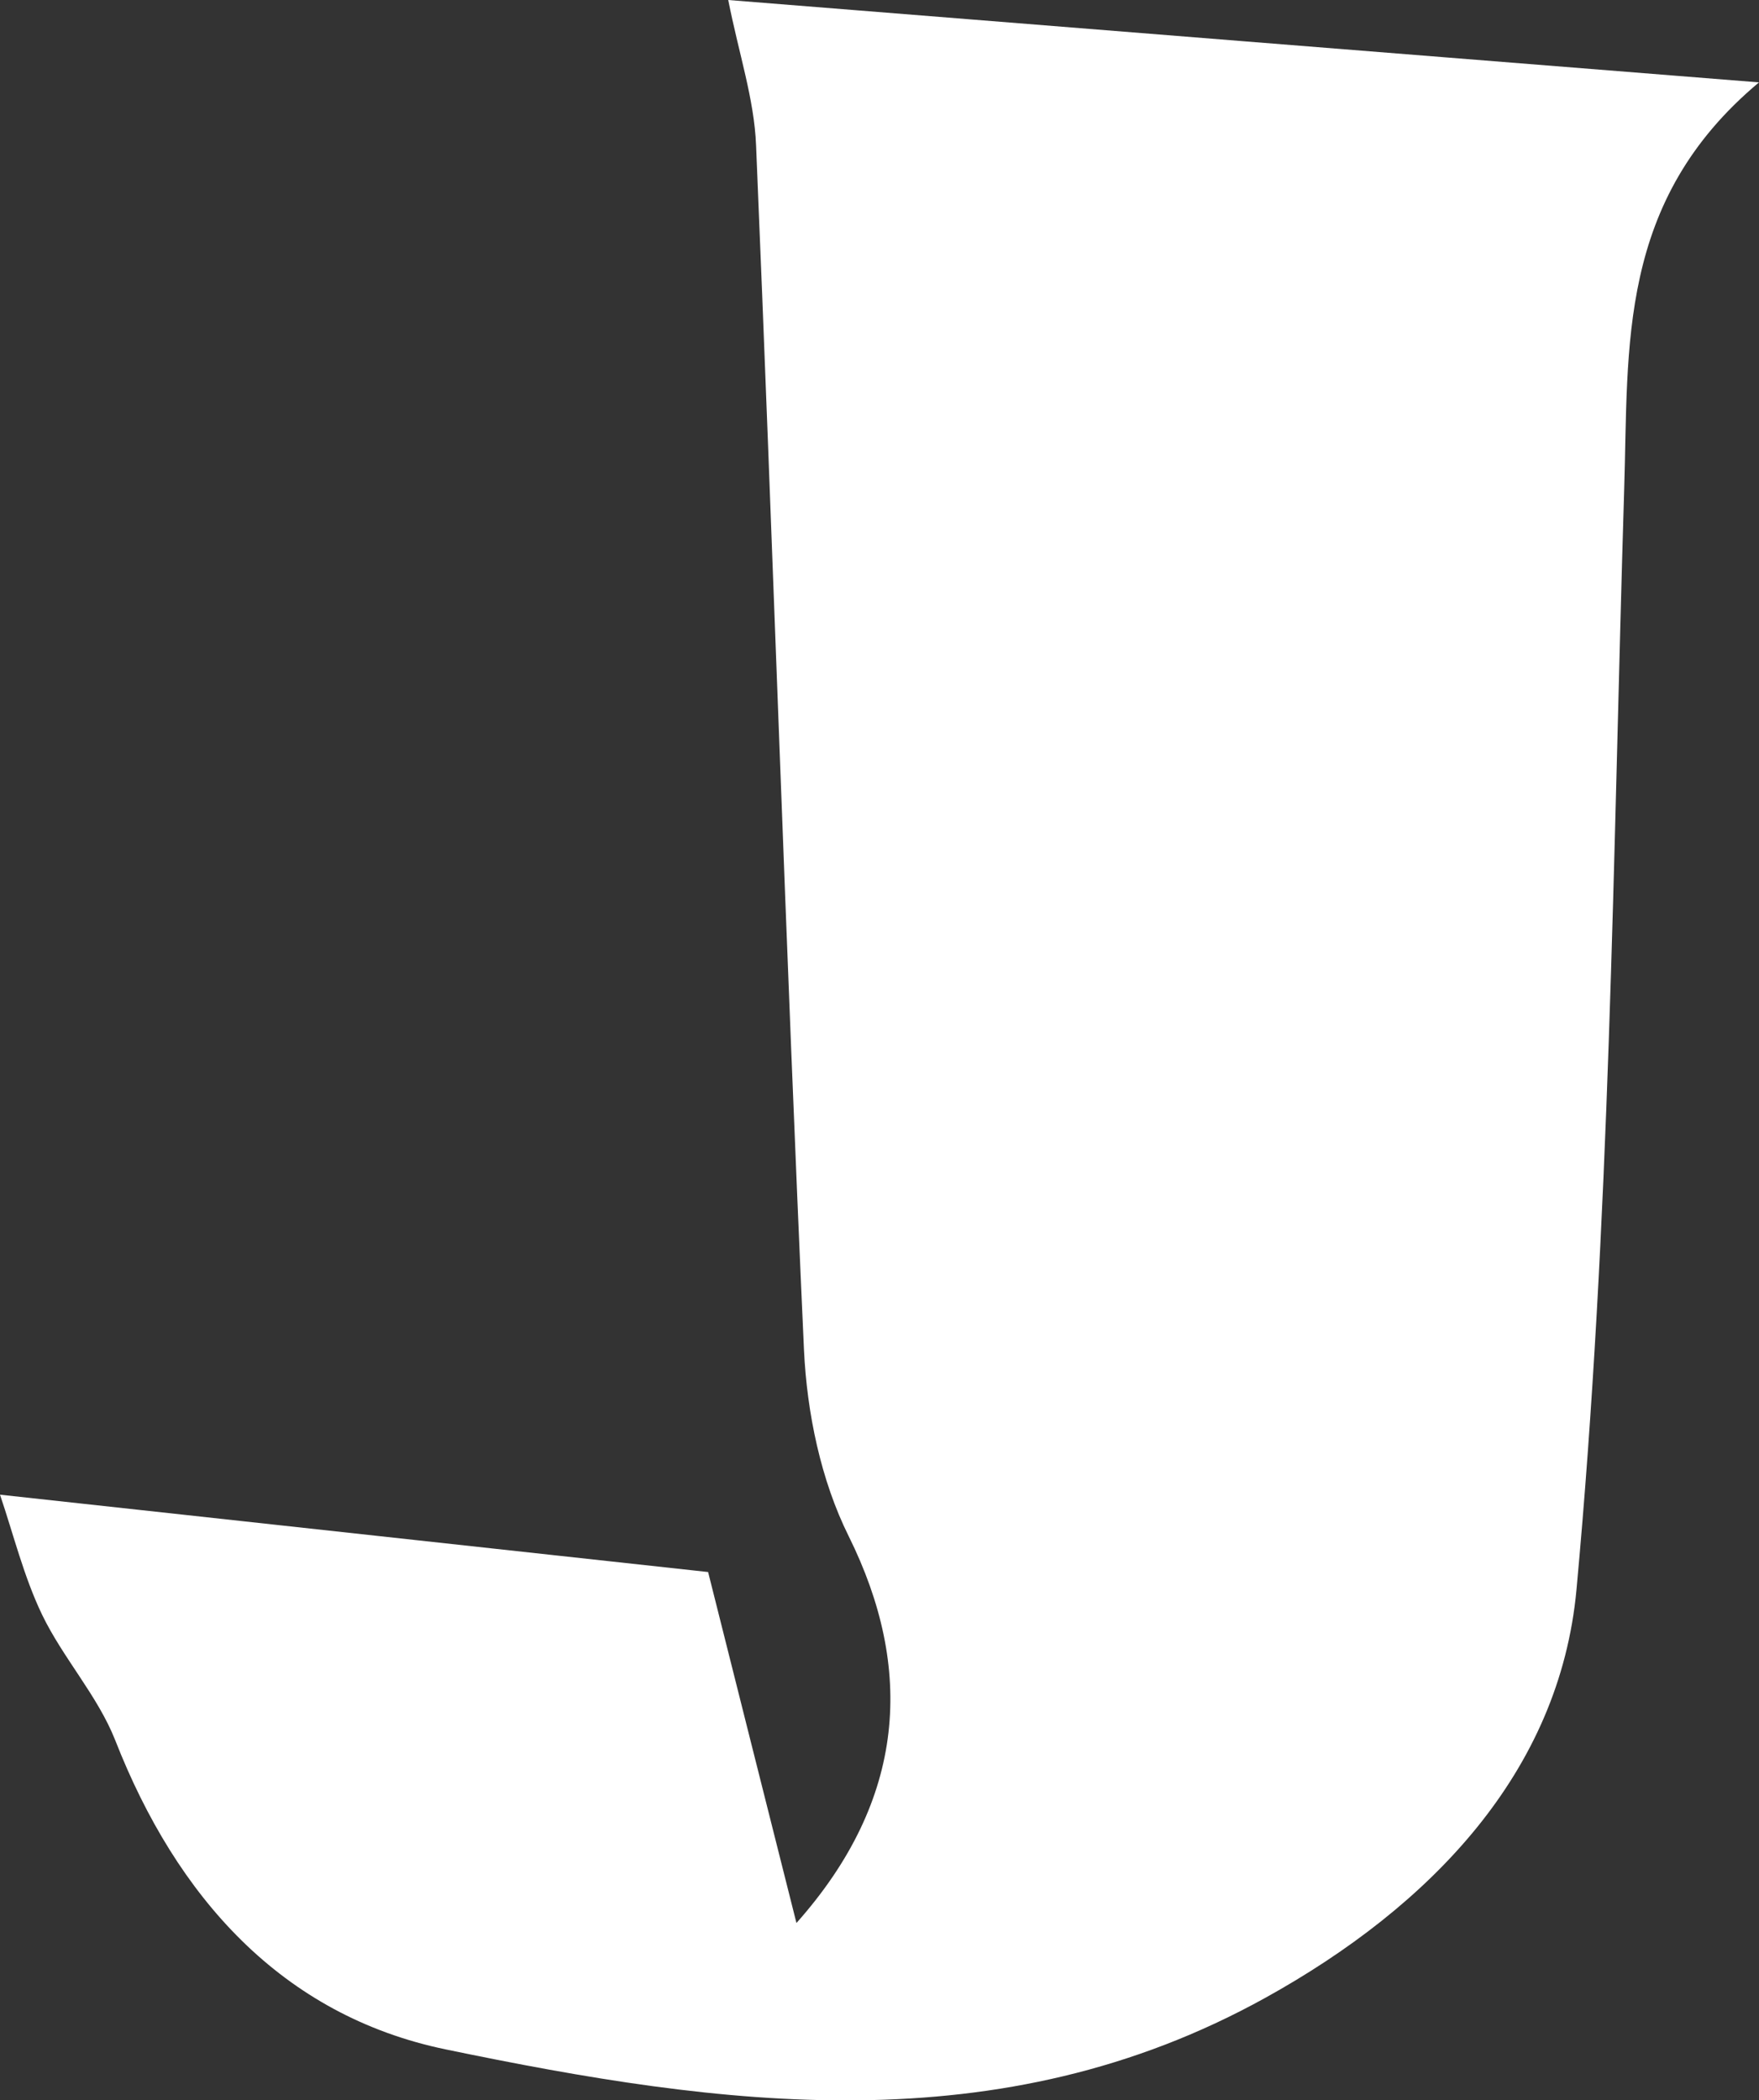 <?xml version="1.0" encoding="UTF-8"?>
<svg id="_레이어_2" data-name="레이어 2" xmlns="http://www.w3.org/2000/svg" viewBox="0 0 77.1 92.04">
  <rect x="0" y="0" width="77.1" height="92.04" fill="#333333" stroke="none"/>
  <defs>
    <style>
      .cls-1 {
        fill: #fff;
        stroke-width: 0px;
      }
    </style>
  </defs>
  <g id="_레이어_1-2" data-name="레이어 1">
    <path class="cls-1" d="M31.04,68.9c1.29,5.12,2.5,9.95,3.87,15.37,4.83-5.43,5.16-11.16,2.29-16.95-1.22-2.45-1.83-5.4-1.96-8.16-.8-17.59-1.36-35.2-2.1-52.79-.08-2.03-.76-4.03-1.22-6.37,15.09,1.21,29.62,2.37,45.18,3.61-6.23,5.21-5.71,11.56-5.91,17.85-.49,16.08-.61,32.2-2.09,48.2-.74,8-6.38,13.87-13.64,17.89-11.67,6.46-23.85,4.76-35.92,2.26-7.19-1.49-11.8-6.68-14.49-13.55-.77-1.95-2.29-3.6-3.21-5.51-.8-1.67-1.25-3.51-1.84-5.25,11.17,1.22,21.26,2.32,31.04,3.39Z"/>
  </g>
</svg>